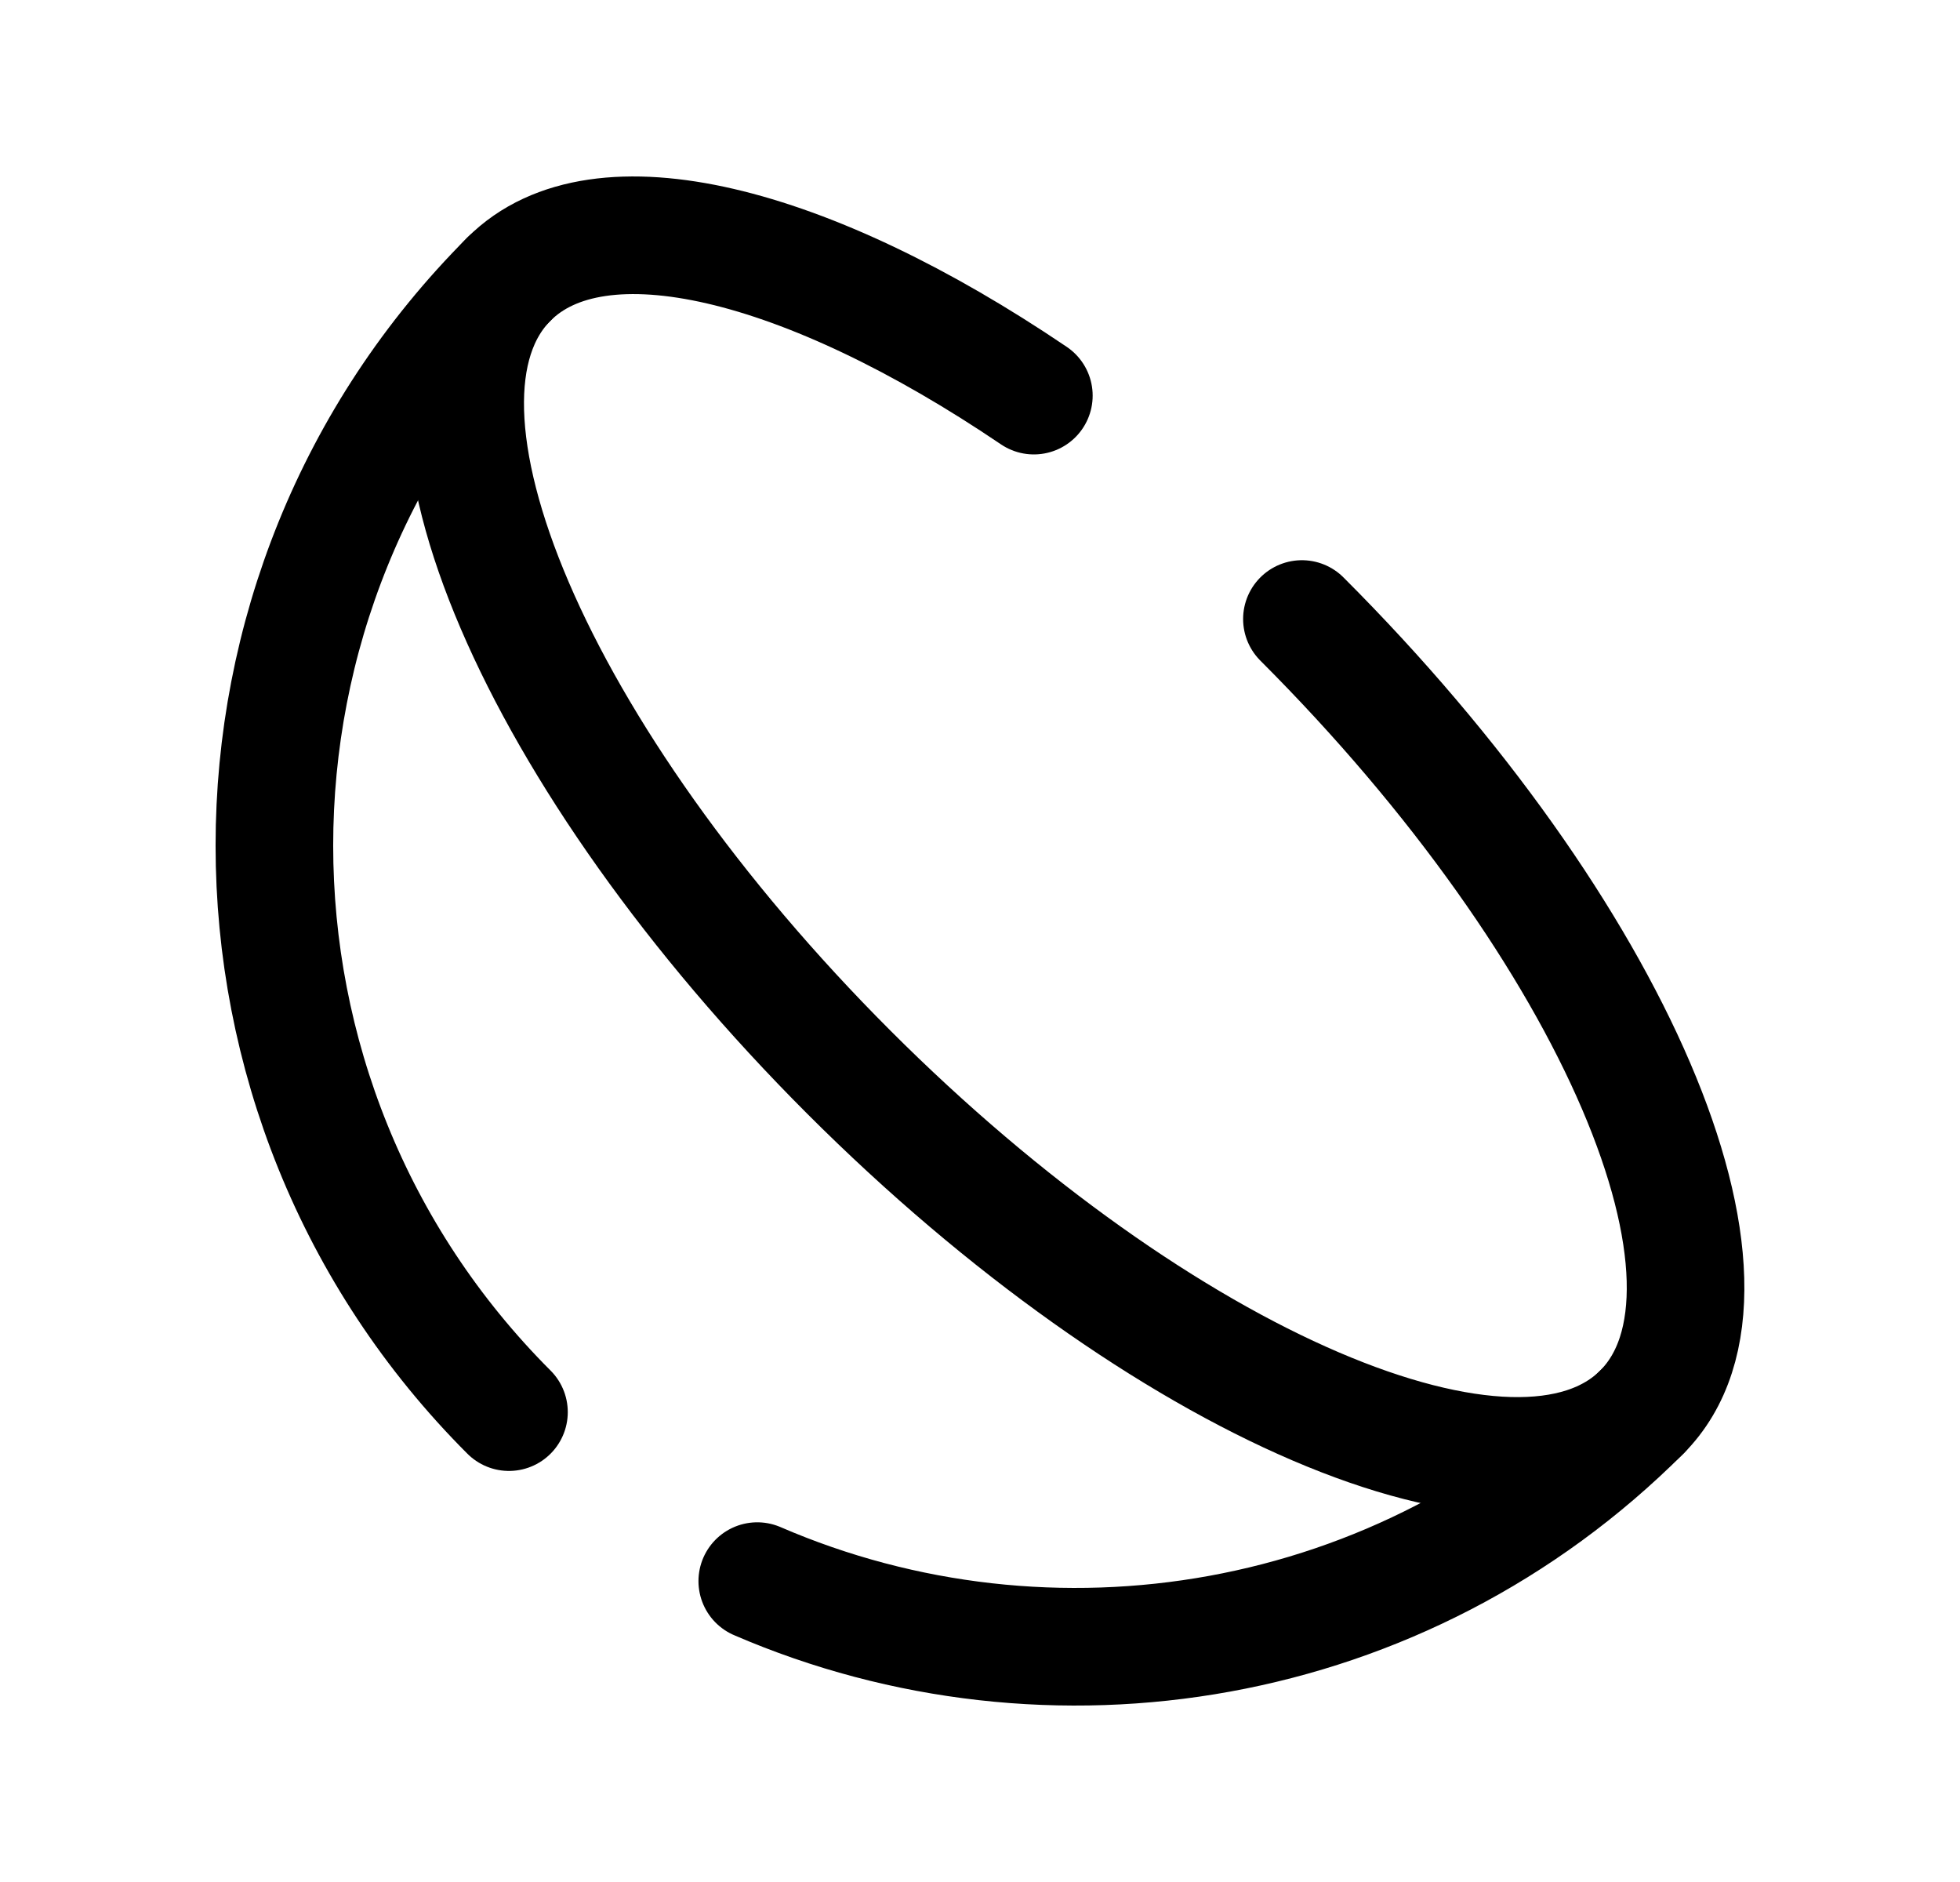 <svg width="25" height="24" viewBox="0 0 25 24" fill="none" xmlns="http://www.w3.org/2000/svg">
<path d="M6.492 18.008C2.503 14.018 2.502 7.548 6.492 3.559" stroke="black" stroke-width="1.5" stroke-linecap="round" stroke-linejoin="round"/>
<path d="M20.941 18.008C17.891 21.058 13.392 21.776 9.659 20.163" stroke="black" stroke-width="1.5" stroke-linecap="round" stroke-linejoin="round"/>
<path d="M16.606 7.894C20.597 11.883 22.537 16.412 20.941 18.008C19.345 19.604 14.817 17.663 10.826 13.672C6.837 9.683 4.896 5.155 6.492 3.559C7.639 2.412 10.3 3.091 13.187 5.045" stroke="black" stroke-width="1.5" stroke-linecap="round" stroke-linejoin="round"/>
</svg>